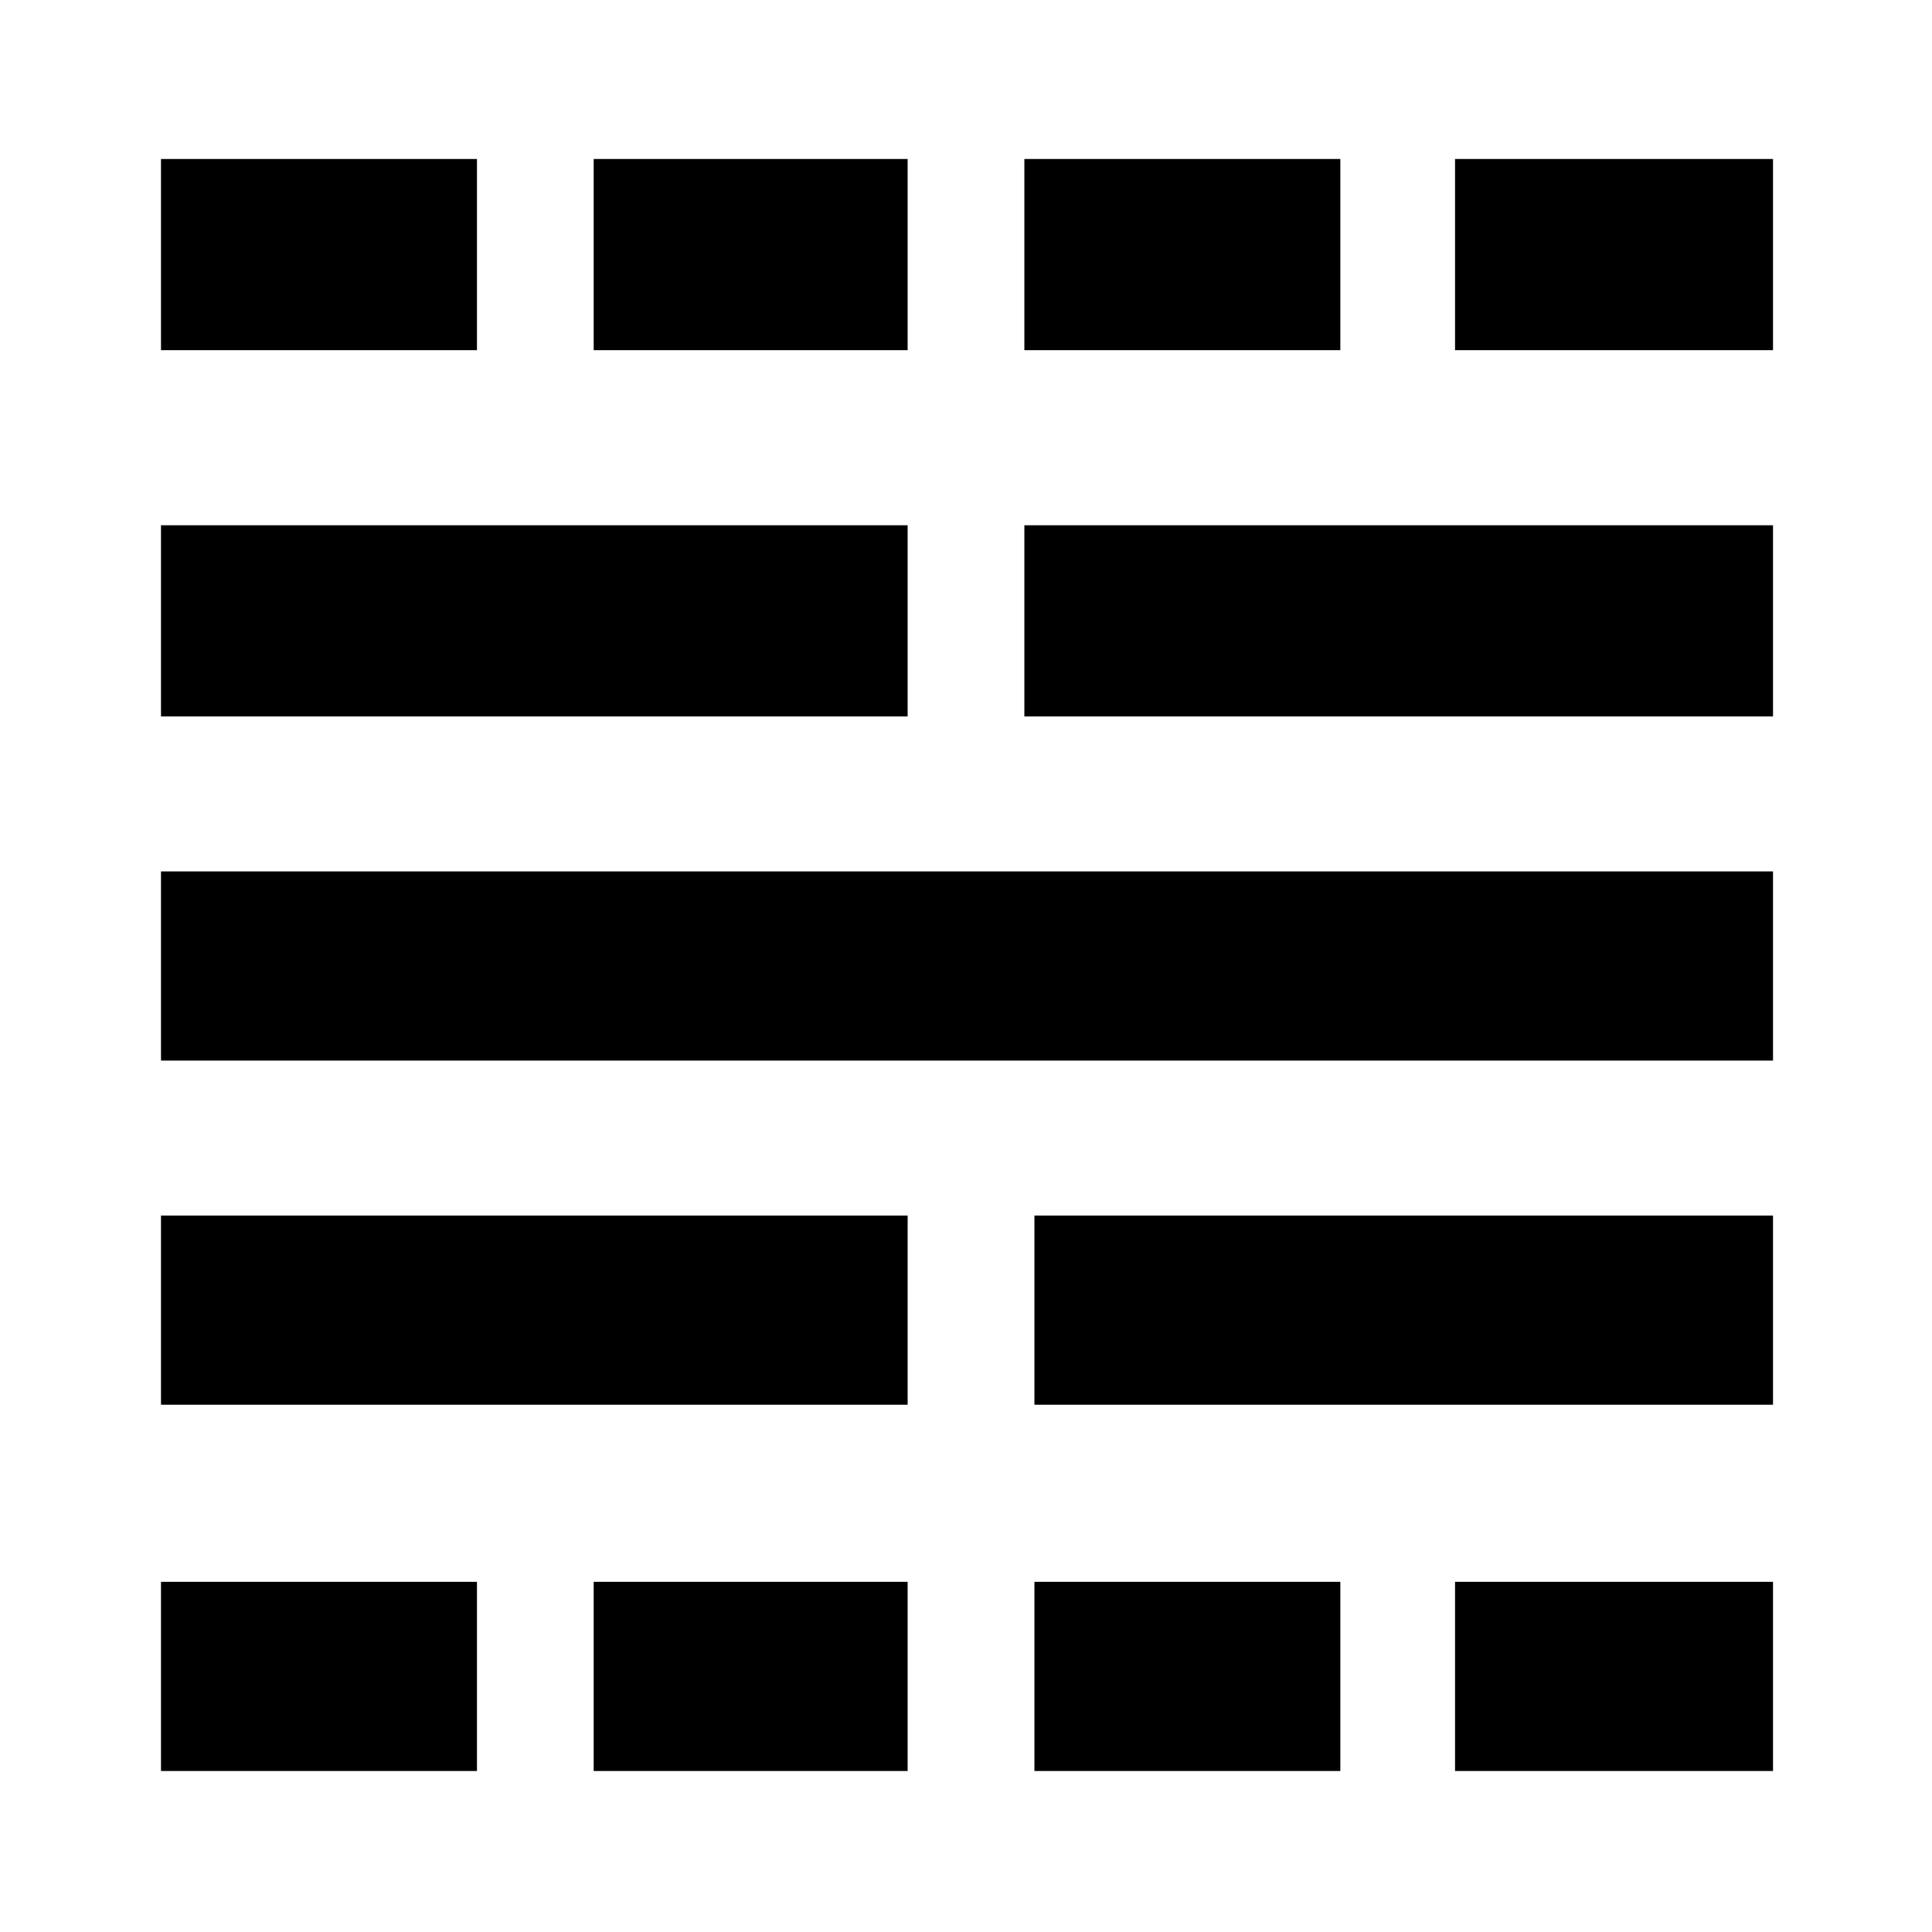 <svg xmlns="http://www.w3.org/2000/svg" height="48" width="48"><path d="M4 44V39.3H11.85V44ZM4 34.9V30.2H22.55V34.9ZM4 26.35V21.65H44.05V26.35ZM4 17.8V13.05H22.55V17.8ZM4 8.7V3.95H11.85V8.7ZM14.75 44V39.3H22.55V44ZM14.75 8.7V3.95H22.55V8.7ZM25.7 44V39.3H33.3V44ZM25.7 34.9V30.2H44.05V34.9ZM25.45 17.8V13.05H44.05V17.8ZM25.45 8.7V3.95H33.3V8.7ZM36.15 44V39.3H44.05V44ZM36.15 8.7V3.95H44.05V8.7Z"/></svg>